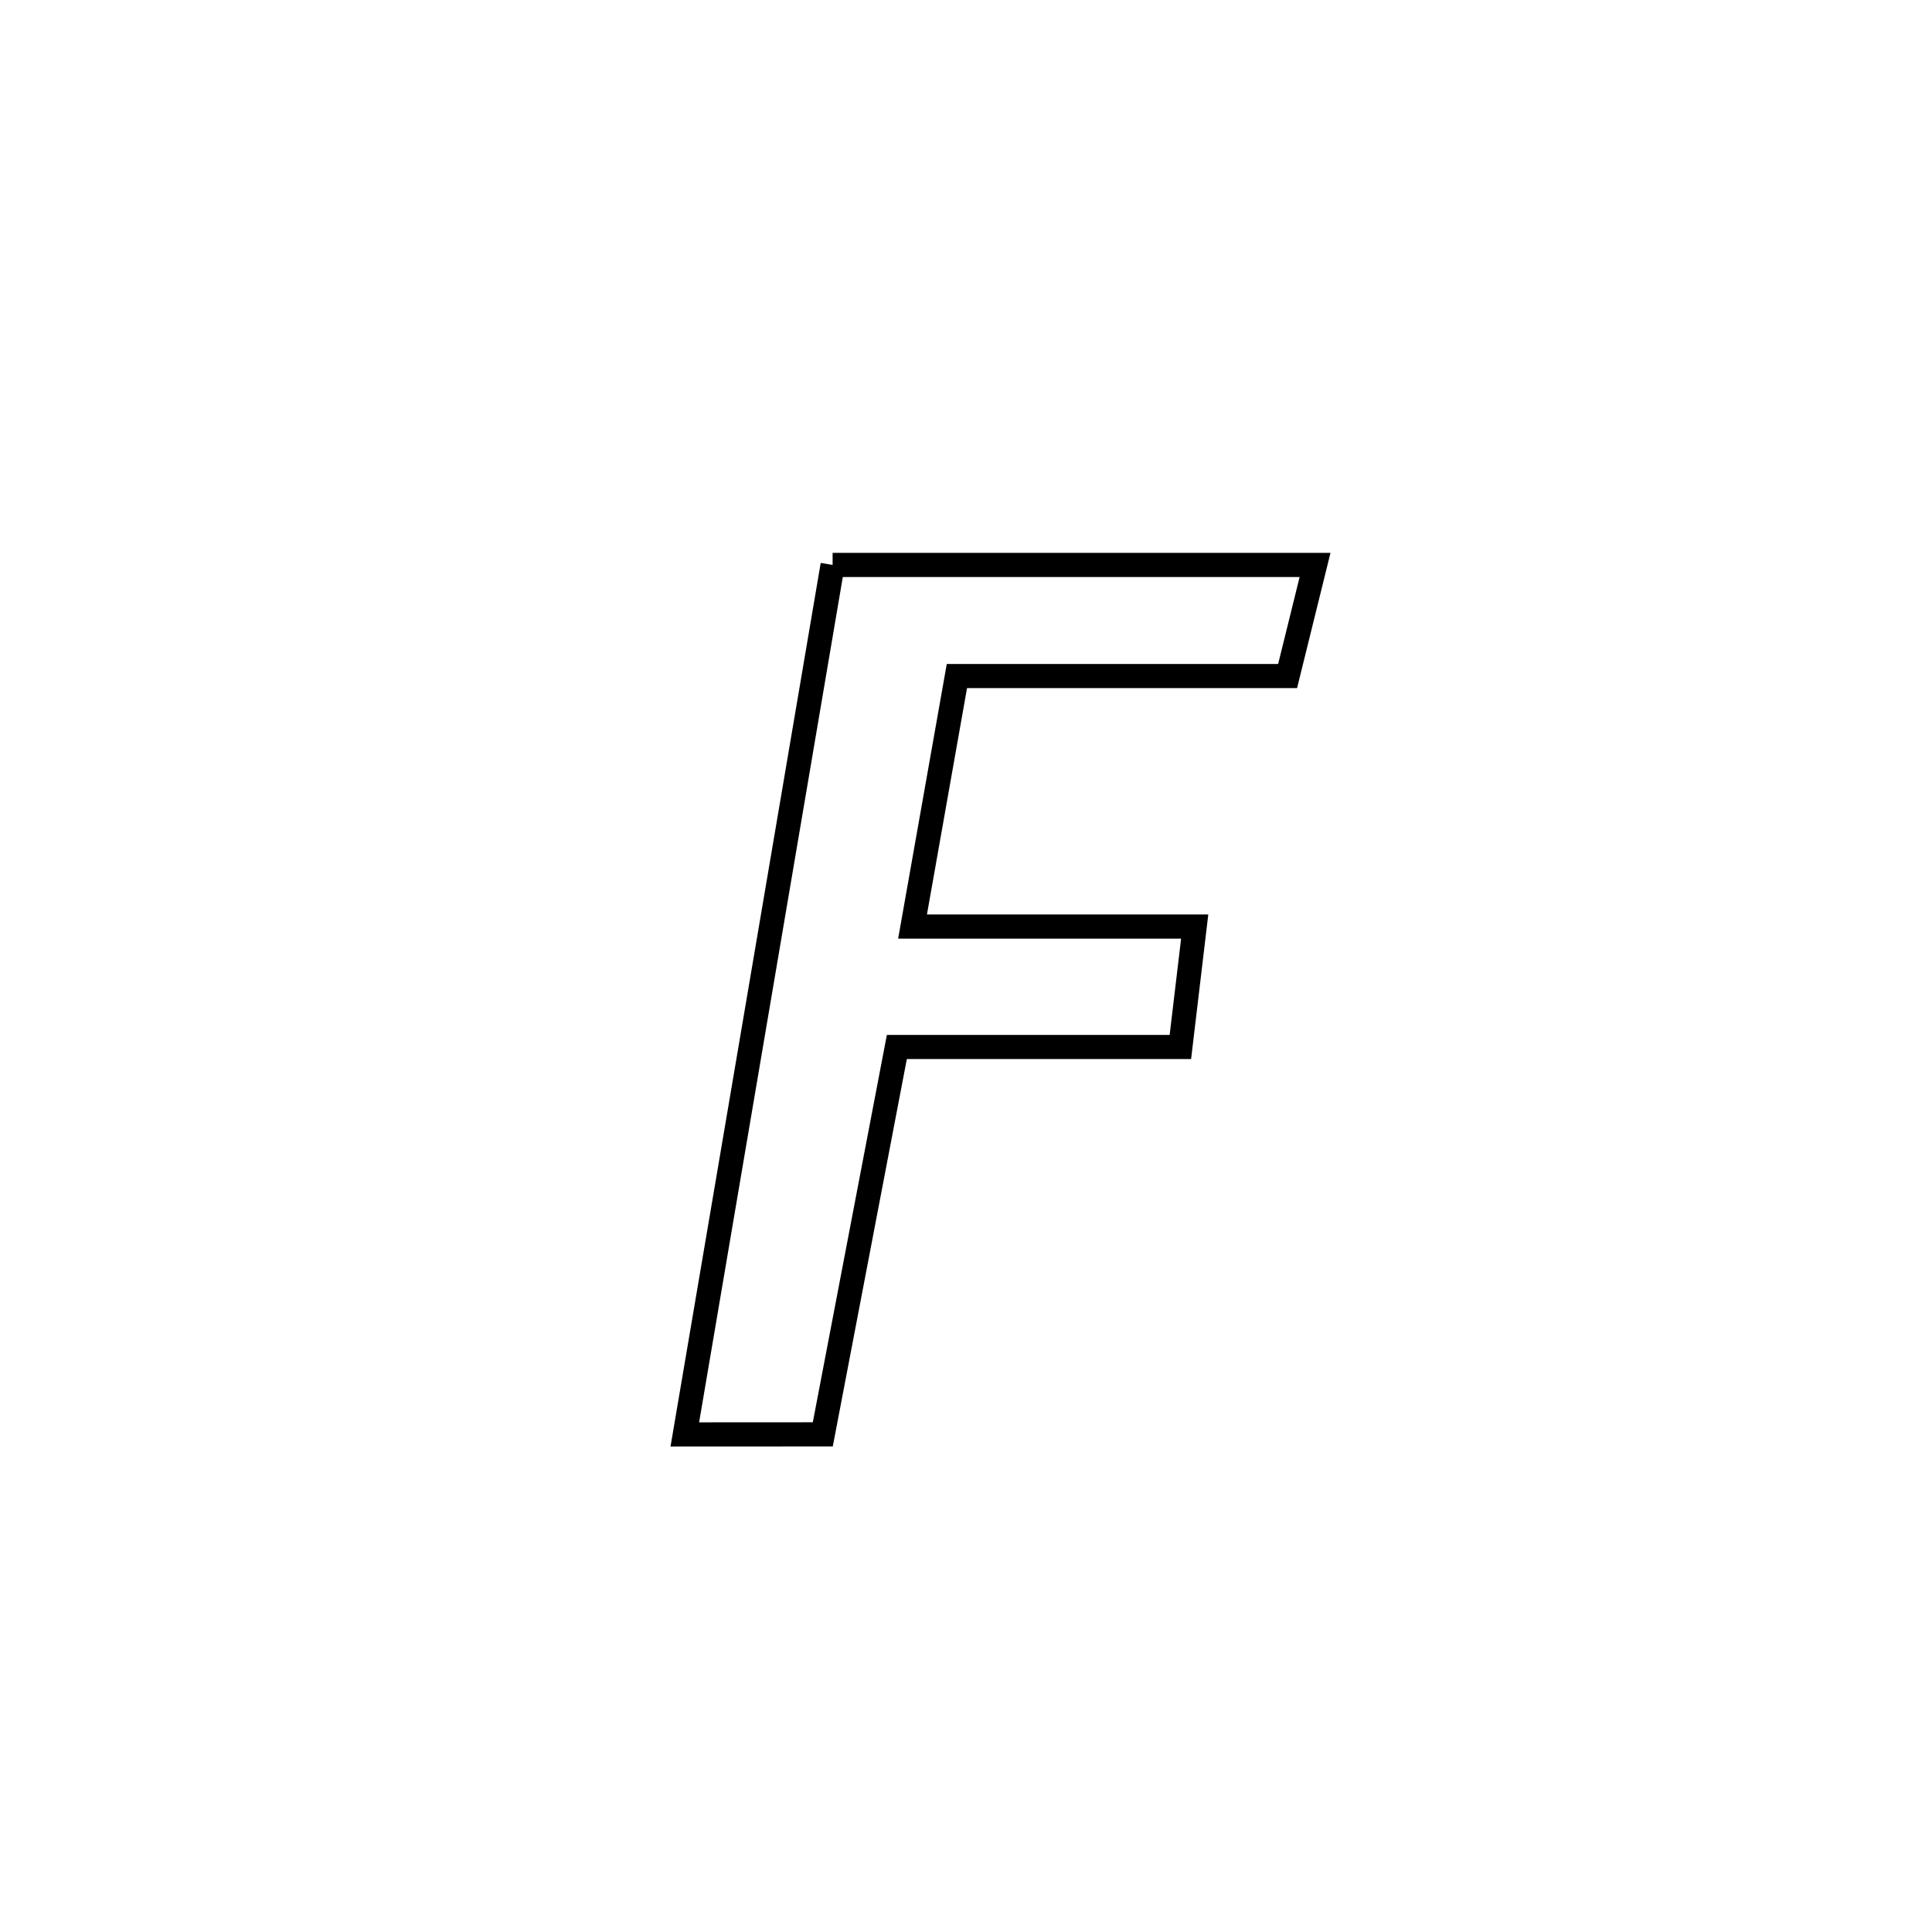 <svg xmlns="http://www.w3.org/2000/svg" viewBox="0.0 0.0 24.0 24.0" height="200px" width="200px"><path fill="none" stroke="black" stroke-width=".3" stroke-opacity="1.0"  filling="0" d="M10.343 7.018 L10.343 7.018 C12.341 7.018 14.338 7.018 16.336 7.018 L16.336 7.018 C16.222 7.478 16.108 7.938 15.995 8.398 L15.995 8.398 C14.626 8.398 13.256 8.398 11.887 8.398 L11.887 8.398 C11.887 8.398 11.336 11.51 11.336 11.51 L11.336 11.51 C12.504 11.51 13.672 11.51 14.841 11.51 L14.841 11.51 C14.782 12.009 14.722 12.507 14.663 13.006 L14.663 13.006 C14.583 13.006 11.163 13.006 11.141 13.006 L11.141 13.006 C10.834 14.61 10.527 16.214 10.221 17.818 L10.221 17.818 C9.649 17.818 9.078 17.819 8.507 17.819 L8.507 17.819 C8.813 16.019 9.119 14.219 9.425 12.419 C9.731 10.618 10.037 8.818 10.343 7.018 L10.343 7.018"></path></svg>